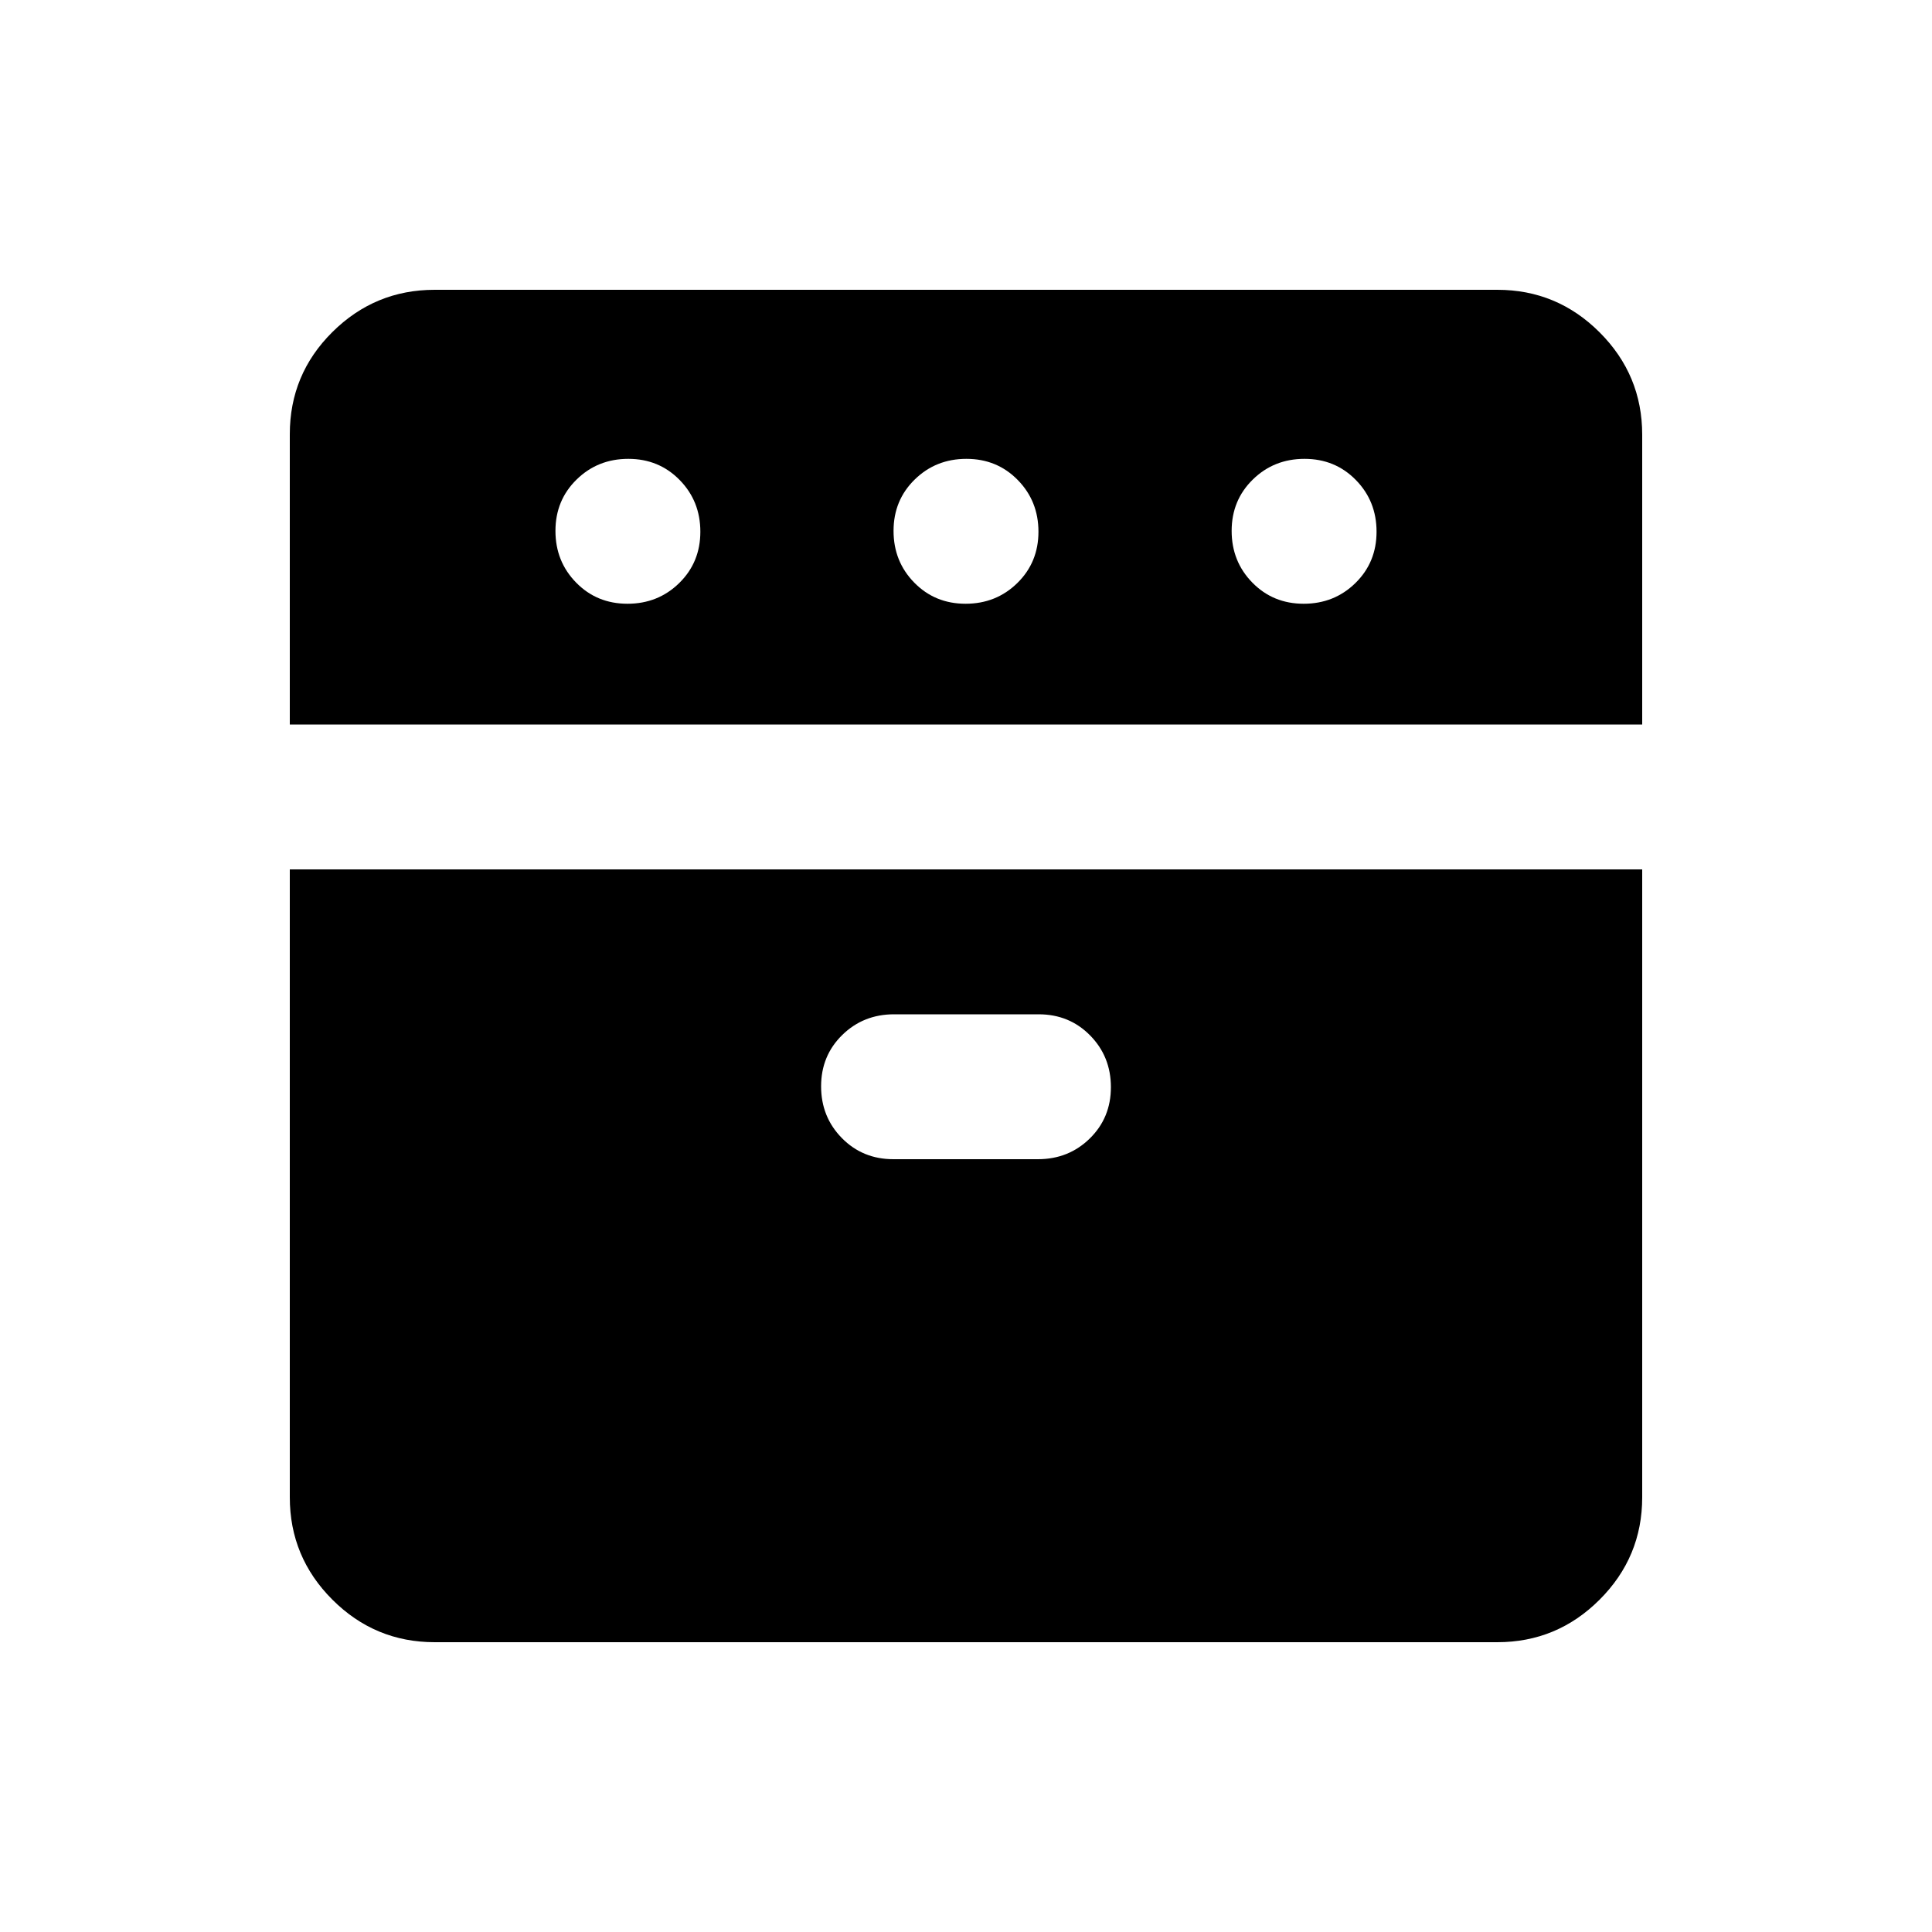 <svg xmlns="http://www.w3.org/2000/svg" height="20" viewBox="0 -960 960 960" width="20"><path d="M144-600v-144.249Q144-774 165.15-795q21.15-21 50.85-21h528q29.7 0 50.85 21.15Q816-773.7 816-744v144H144Zm72 456q-29.7 0-50.85-21.15Q144-186.3 144-216v-312h672v312q0 29.7-21.15 50.85Q773.7-144 744-144H216Zm95.789-516Q327-660 337.5-670.289q10.5-10.29 10.5-25.5Q348-711 337.711-721.5q-10.29-10.5-25.5-10.5Q297-732 286.5-721.711q-10.5 10.29-10.5 25.5Q276-681 286.289-670.5q10.29 10.5 25.5 10.5Zm132.123 276h71.825Q531-384 541.5-394.289q10.5-10.29 10.5-25.5Q552-435 541.675-445.5 531.35-456 516.088-456h-71.825Q429-456 418.5-445.711q-10.5 10.29-10.5 25.5Q408-405 418.325-394.5 428.65-384 443.912-384Zm35.877-276Q495-660 505.5-670.289q10.5-10.29 10.5-25.5Q516-711 505.711-721.5q-10.29-10.5-25.5-10.5Q465-732 454.5-721.711q-10.5 10.29-10.5 25.5Q444-681 454.289-670.5q10.29 10.5 25.5 10.5Zm168 0Q663-660 673.5-670.289q10.5-10.29 10.5-25.5Q684-711 673.711-721.5q-10.29-10.5-25.5-10.5Q633-732 622.5-721.711q-10.5 10.29-10.5 25.5Q612-681 622.289-670.5q10.29 10.5 25.5 10.5Z"/></svg>